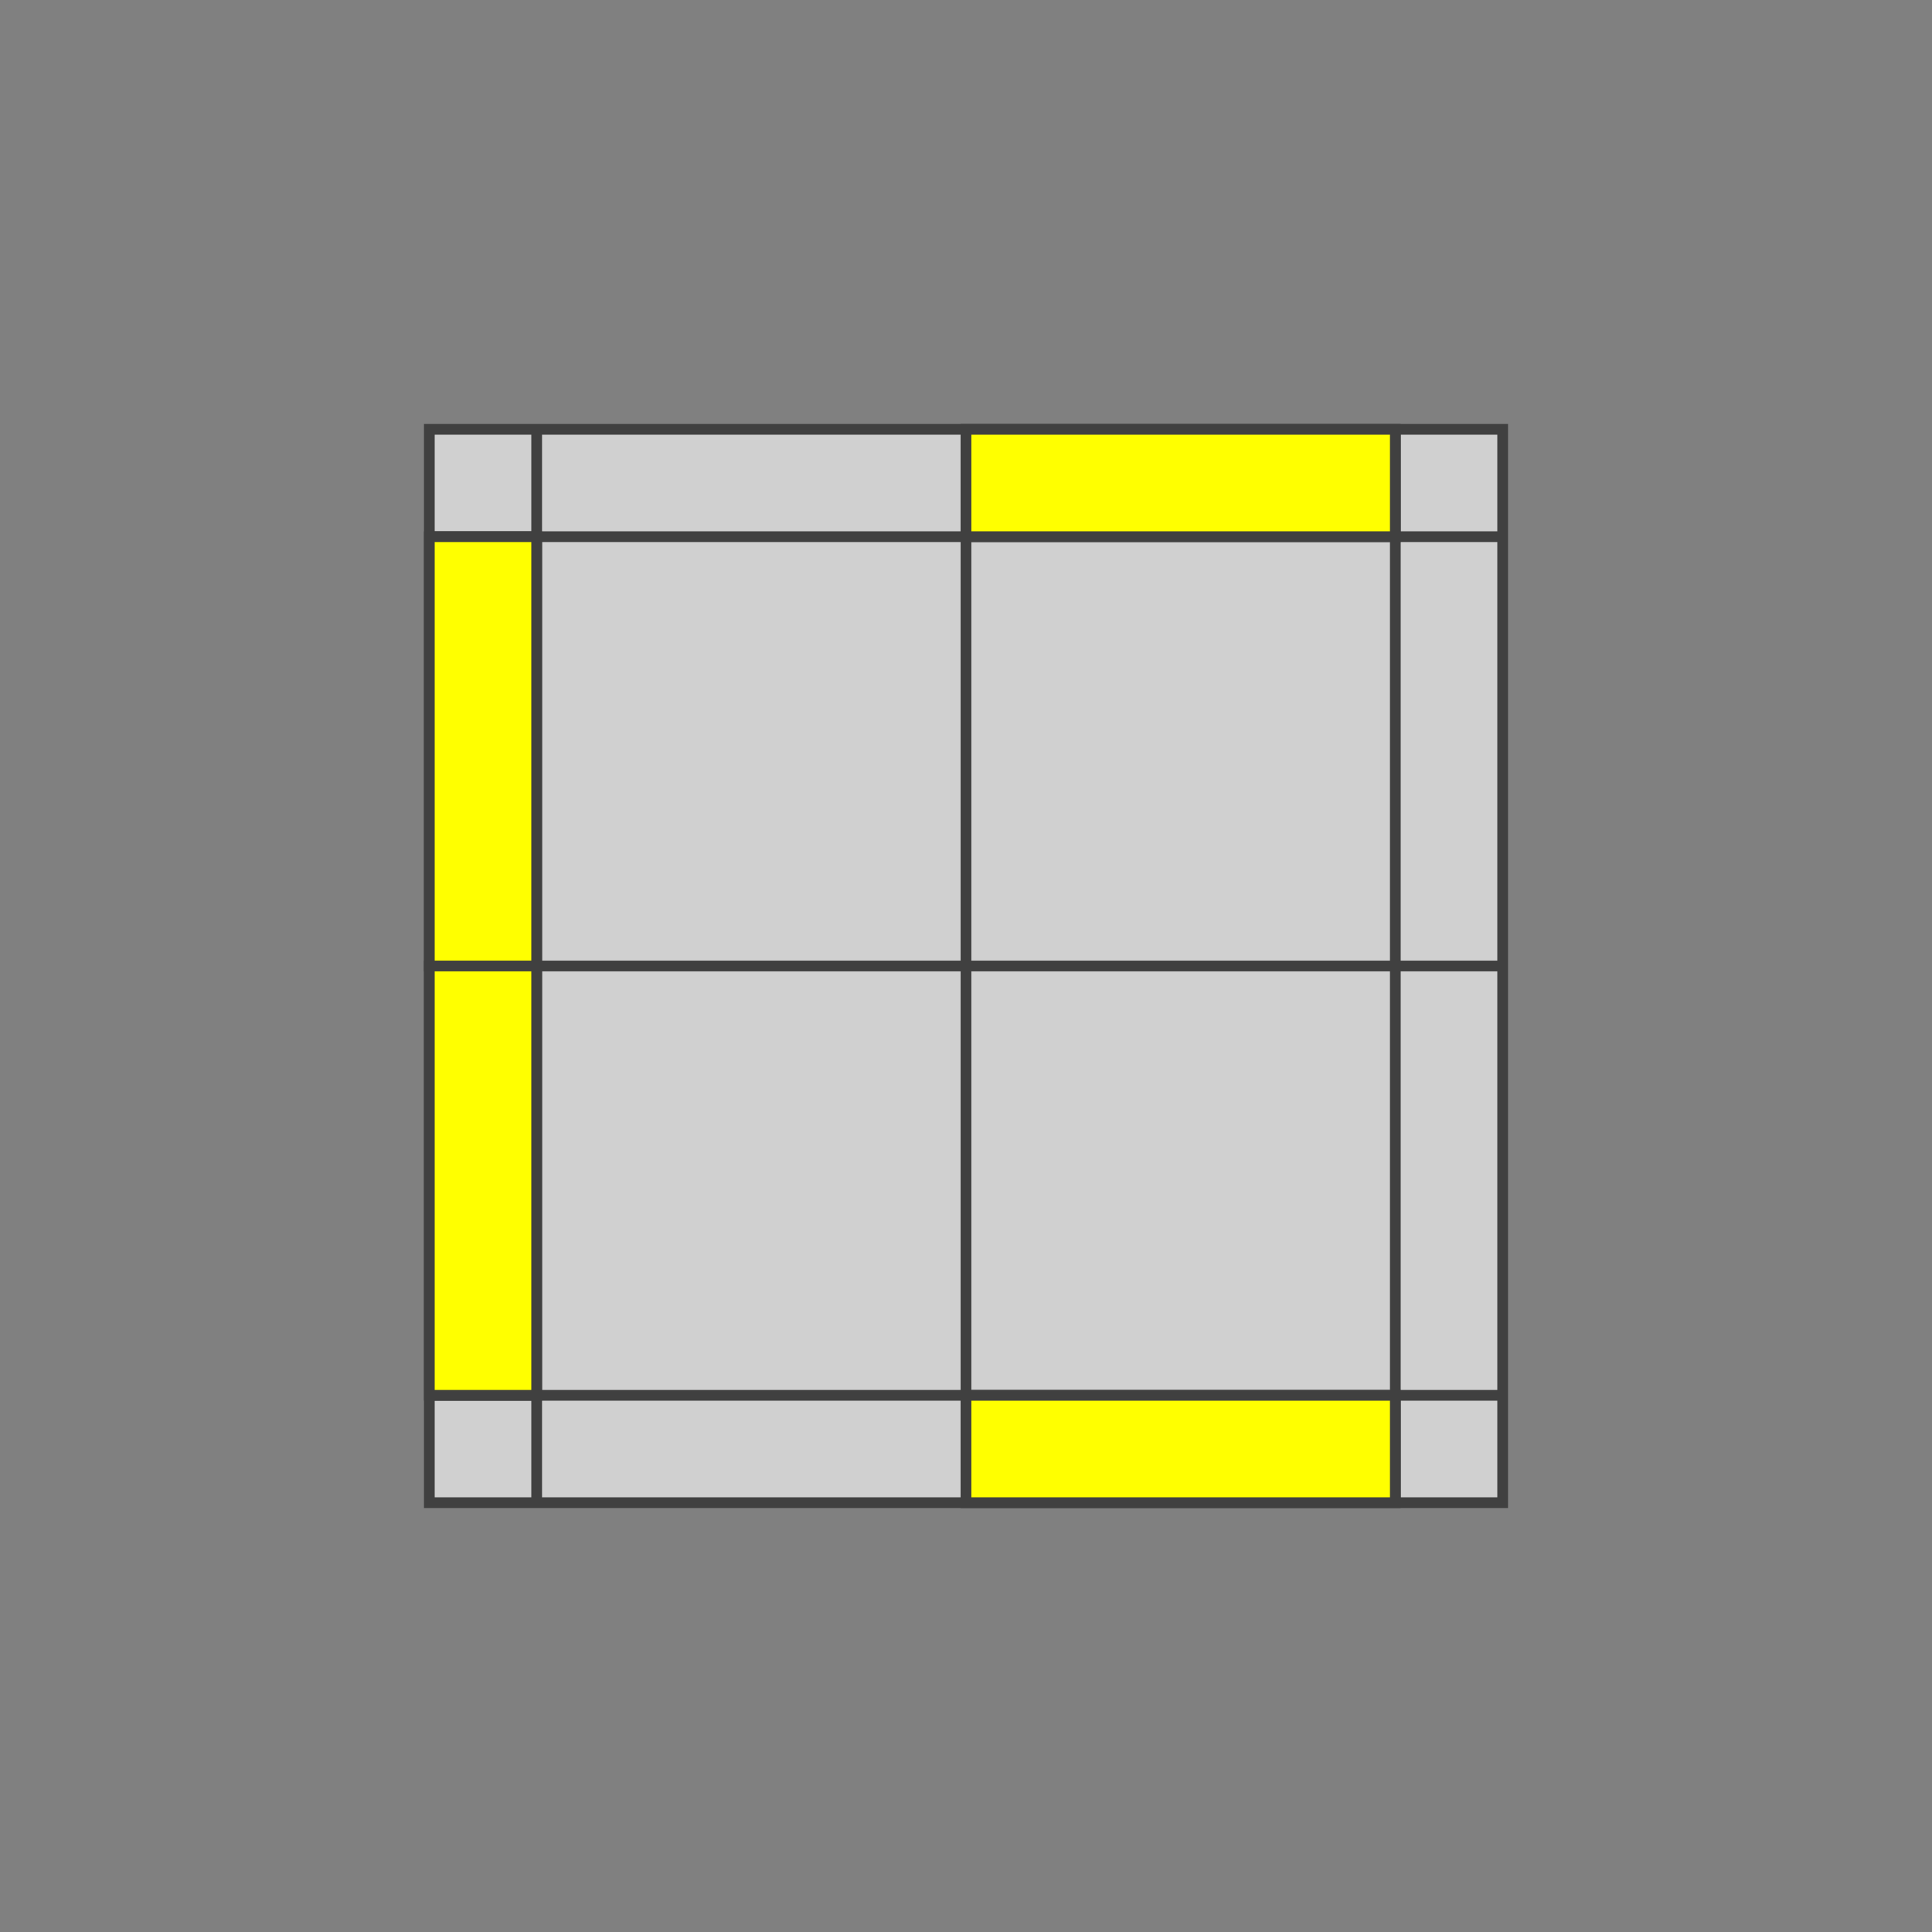 <?xml version="1.0" standalone="no"?>
<!DOCTYPE svg PUBLIC "-//W3C//DTD SVG 1.1//EN"
  "http://www.w3.org/Graphics/SVG/1.1/DTD/svg11.dtd">
<svg xmlns="http://www.w3.org/2000/svg" version="1.1" width="180" height="180">

  <rect width="100%" height="100%" fill="#808080" stroke="none"/>

  <polygon points="40,40 140,40 140,140 40,140" style="fill:#d0d0d0;stroke:#404040;stroke-width:1" />

  <line x1="40" y1="50" x2="140" y2="50" style="stroke:#404040;stroke-width:1" />
  <line x1="40" y1="90" x2="140" y2="90" style="stroke:#404040;stroke-width:1" />
  <line x1="40" y1="130" x2="140" y2="130" style="stroke:#404040;stroke-width:1" />

  <line x1="50" y1="40" x2="50" y2="140" style="stroke:#404040;stroke-width:1" />
  <line x1="90" y1="40" x2="90" y2="140" style="stroke:#404040;stroke-width:1" />
  <line x1="130" y1="40" x2="130" y2="140" style="stroke:#404040;stroke-width:1" />

      <polygon points="90,40 130,40 130,50 90,50" style="fill:#ffff00;stroke:#404040;stroke-width:1;opacity:1"  />

      <polygon points="40,50 50,50 50,90 40,90" style="fill:#ffff00;stroke:#404040;stroke-width:1;opacity:1"  />

      <polygon points="40,90 50,90 50,130 40,130" style="fill:#ffff00;stroke:#404040;stroke-width:1;opacity:1"  />

      <polygon points="90,130 130,130 130,140 90,140" style="fill:#ffff00;stroke:#404040;stroke-width:1;opacity:1"  />



</svg>

